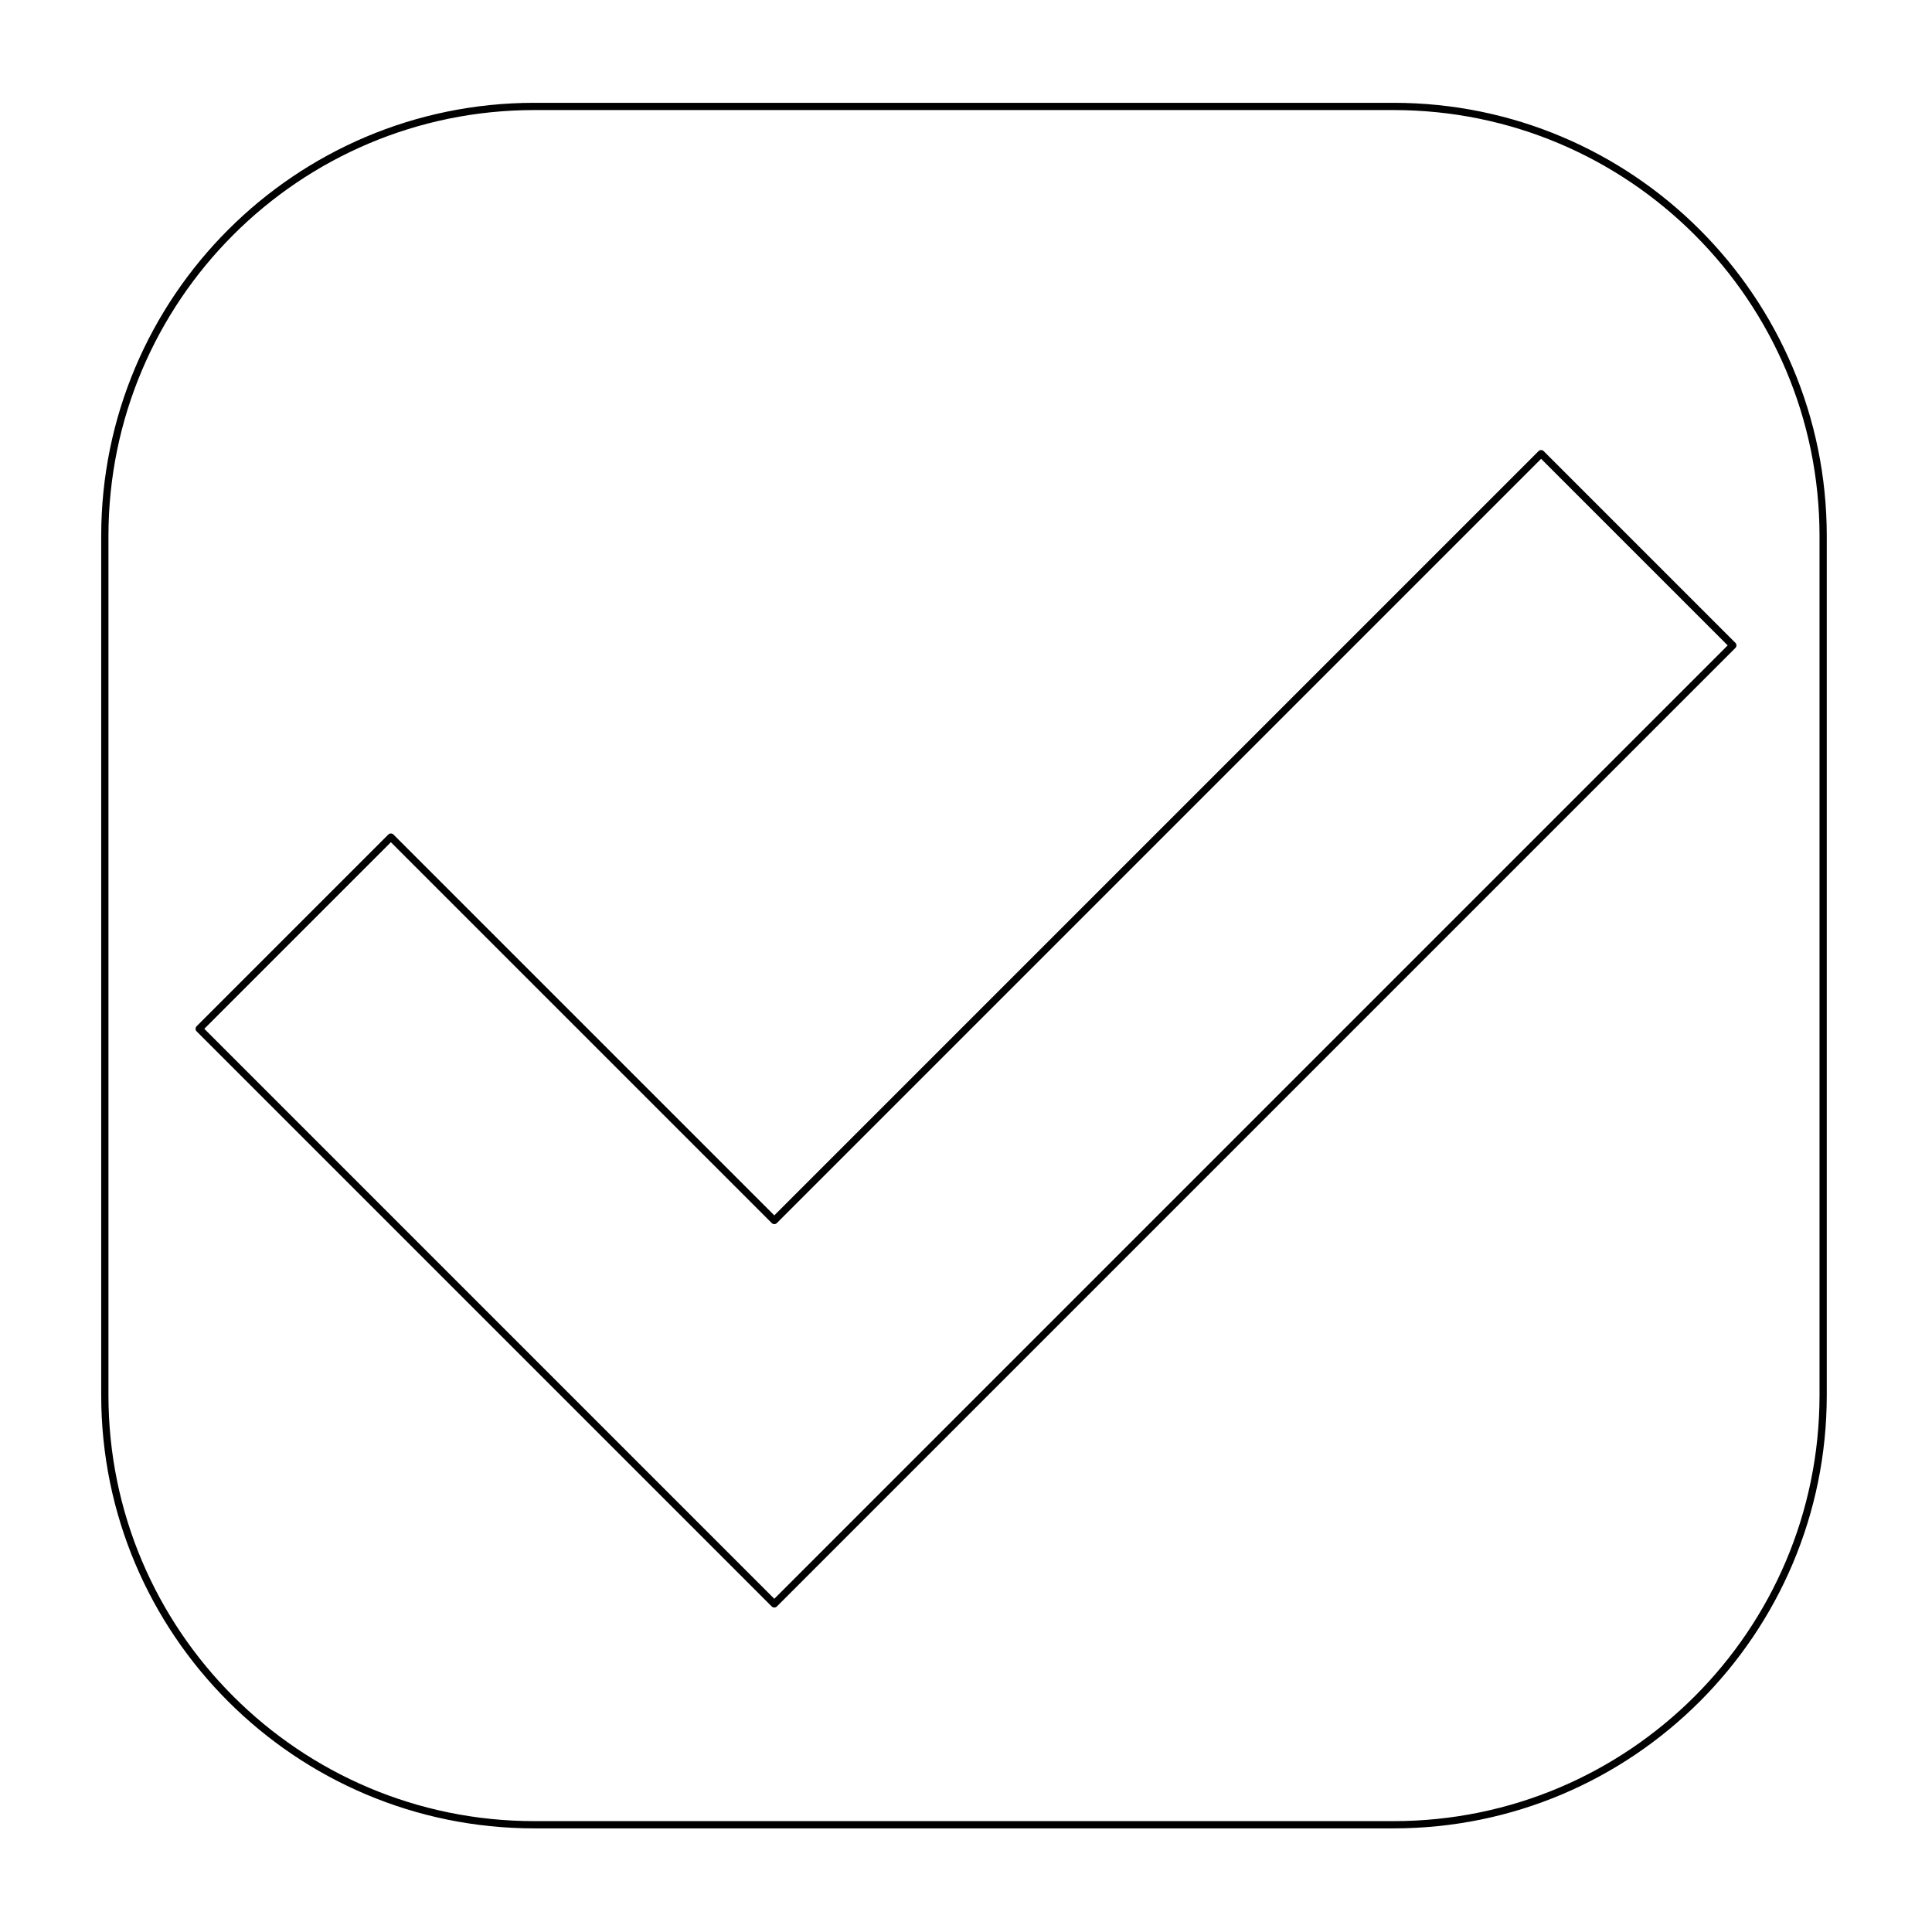 <?xml version="1.0" encoding="UTF-8" standalone="no"?><!DOCTYPE svg PUBLIC "-//W3C//DTD SVG 1.1//EN" "http://www.w3.org/Graphics/SVG/1.1/DTD/svg11.dtd"><svg width="100%" height="100%" viewBox="0 0 800 800" version="1.1" xmlns="http://www.w3.org/2000/svg" xmlns:xlink="http://www.w3.org/1999/xlink" xml:space="preserve" xmlns:serif="http://www.serif.com/" style="fill-rule:evenodd;clip-rule:evenodd;stroke-linecap:round;stroke-linejoin:round;stroke-miterlimit:1.5;"><path d="M320.62,664.141l396.901,-396.902l-79.38,-79.38l-317.521,317.521l-158.761,-158.76l-79.38,79.38l238.141,238.141Z" style="fill:none;stroke:#000;stroke-width:3px;"/><path d="M754.925,221.953c0,-98.174 -79.705,-177.88 -177.88,-177.88l-355.76,0c-98.174,0 -177.879,79.706 -177.879,177.88l0,355.76c0,98.174 79.705,177.88 177.879,177.88l355.76,0c98.175,0 177.88,-79.706 177.88,-177.88l0,-355.76Z" style="fill:none;stroke:#000;stroke-width:3px;"/></svg>